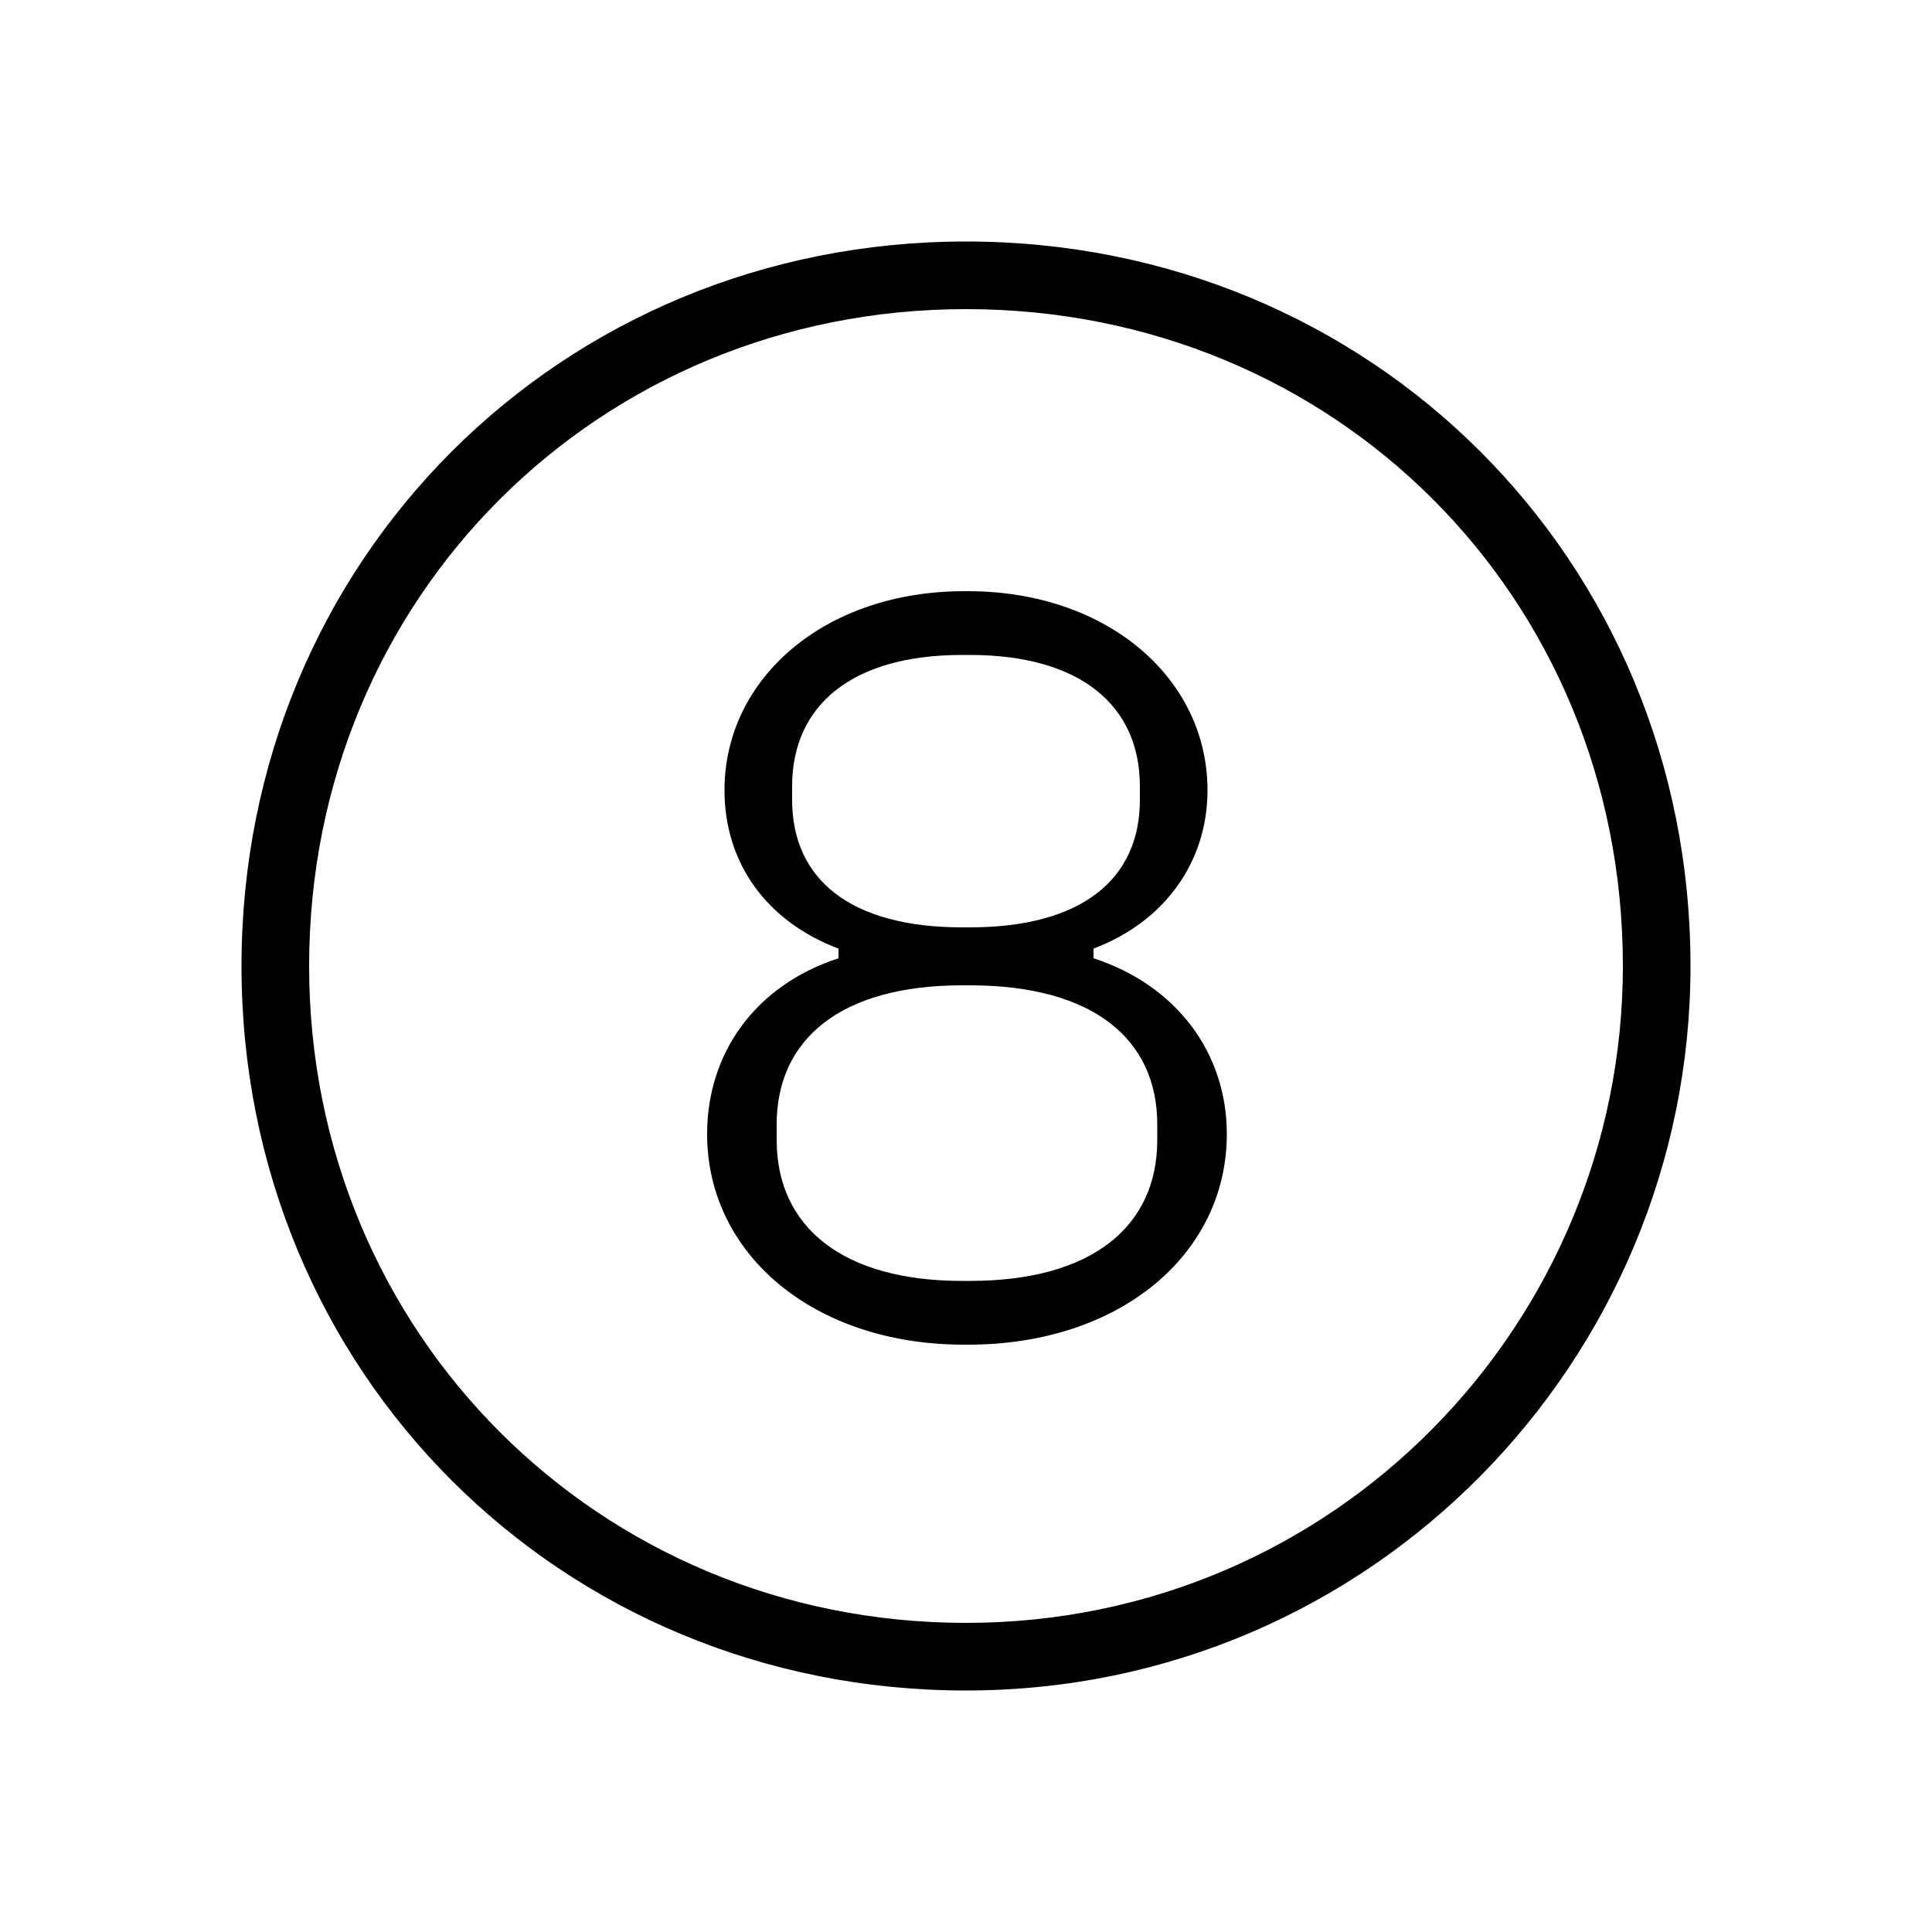 <svg width="24" height="24" viewBox="0 0 24 24" fill="none" xmlns="http://www.w3.org/2000/svg">
<path d="M12 21C17.04 21 21 16.896 21 12C21 6.96 17.04 3 12 3C6.96 3 3 6.96 3 12C3 17.04 6.96 21 12 21ZM3.84 12C3.84 7.416 7.44 3.84 12 3.84C16.584 3.84 20.16 7.416 20.16 12C20.16 16.44 16.584 20.16 12 20.16C7.44 20.16 3.84 16.56 3.84 12ZM8.784 14.088C8.784 15.576 10.104 16.704 11.976 16.704H12.024C13.92 16.704 15.24 15.576 15.24 14.088C15.24 13.08 14.616 12.24 13.584 11.904V11.784C14.472 11.448 15 10.704 15 9.816C15 8.424 13.752 7.344 12.024 7.344H11.976C10.248 7.344 9 8.424 9 9.816C9 10.728 9.528 11.448 10.416 11.784V11.904C9.384 12.24 8.784 13.08 8.784 14.088ZM9.648 14.16V13.968C9.648 12.912 10.44 12.24 11.952 12.24H12.048C13.584 12.24 14.376 12.912 14.376 13.968V14.16C14.376 15.24 13.56 15.912 12.048 15.912H11.952C10.464 15.912 9.648 15.24 9.648 14.16ZM9.84 9.936V9.768C9.84 8.76 10.584 8.136 11.952 8.136H12.048C13.416 8.136 14.16 8.76 14.16 9.768V9.936C14.16 10.92 13.44 11.52 12.048 11.52H11.952C10.56 11.52 9.84 10.92 9.84 9.936Z" fill="black"/>
</svg>
